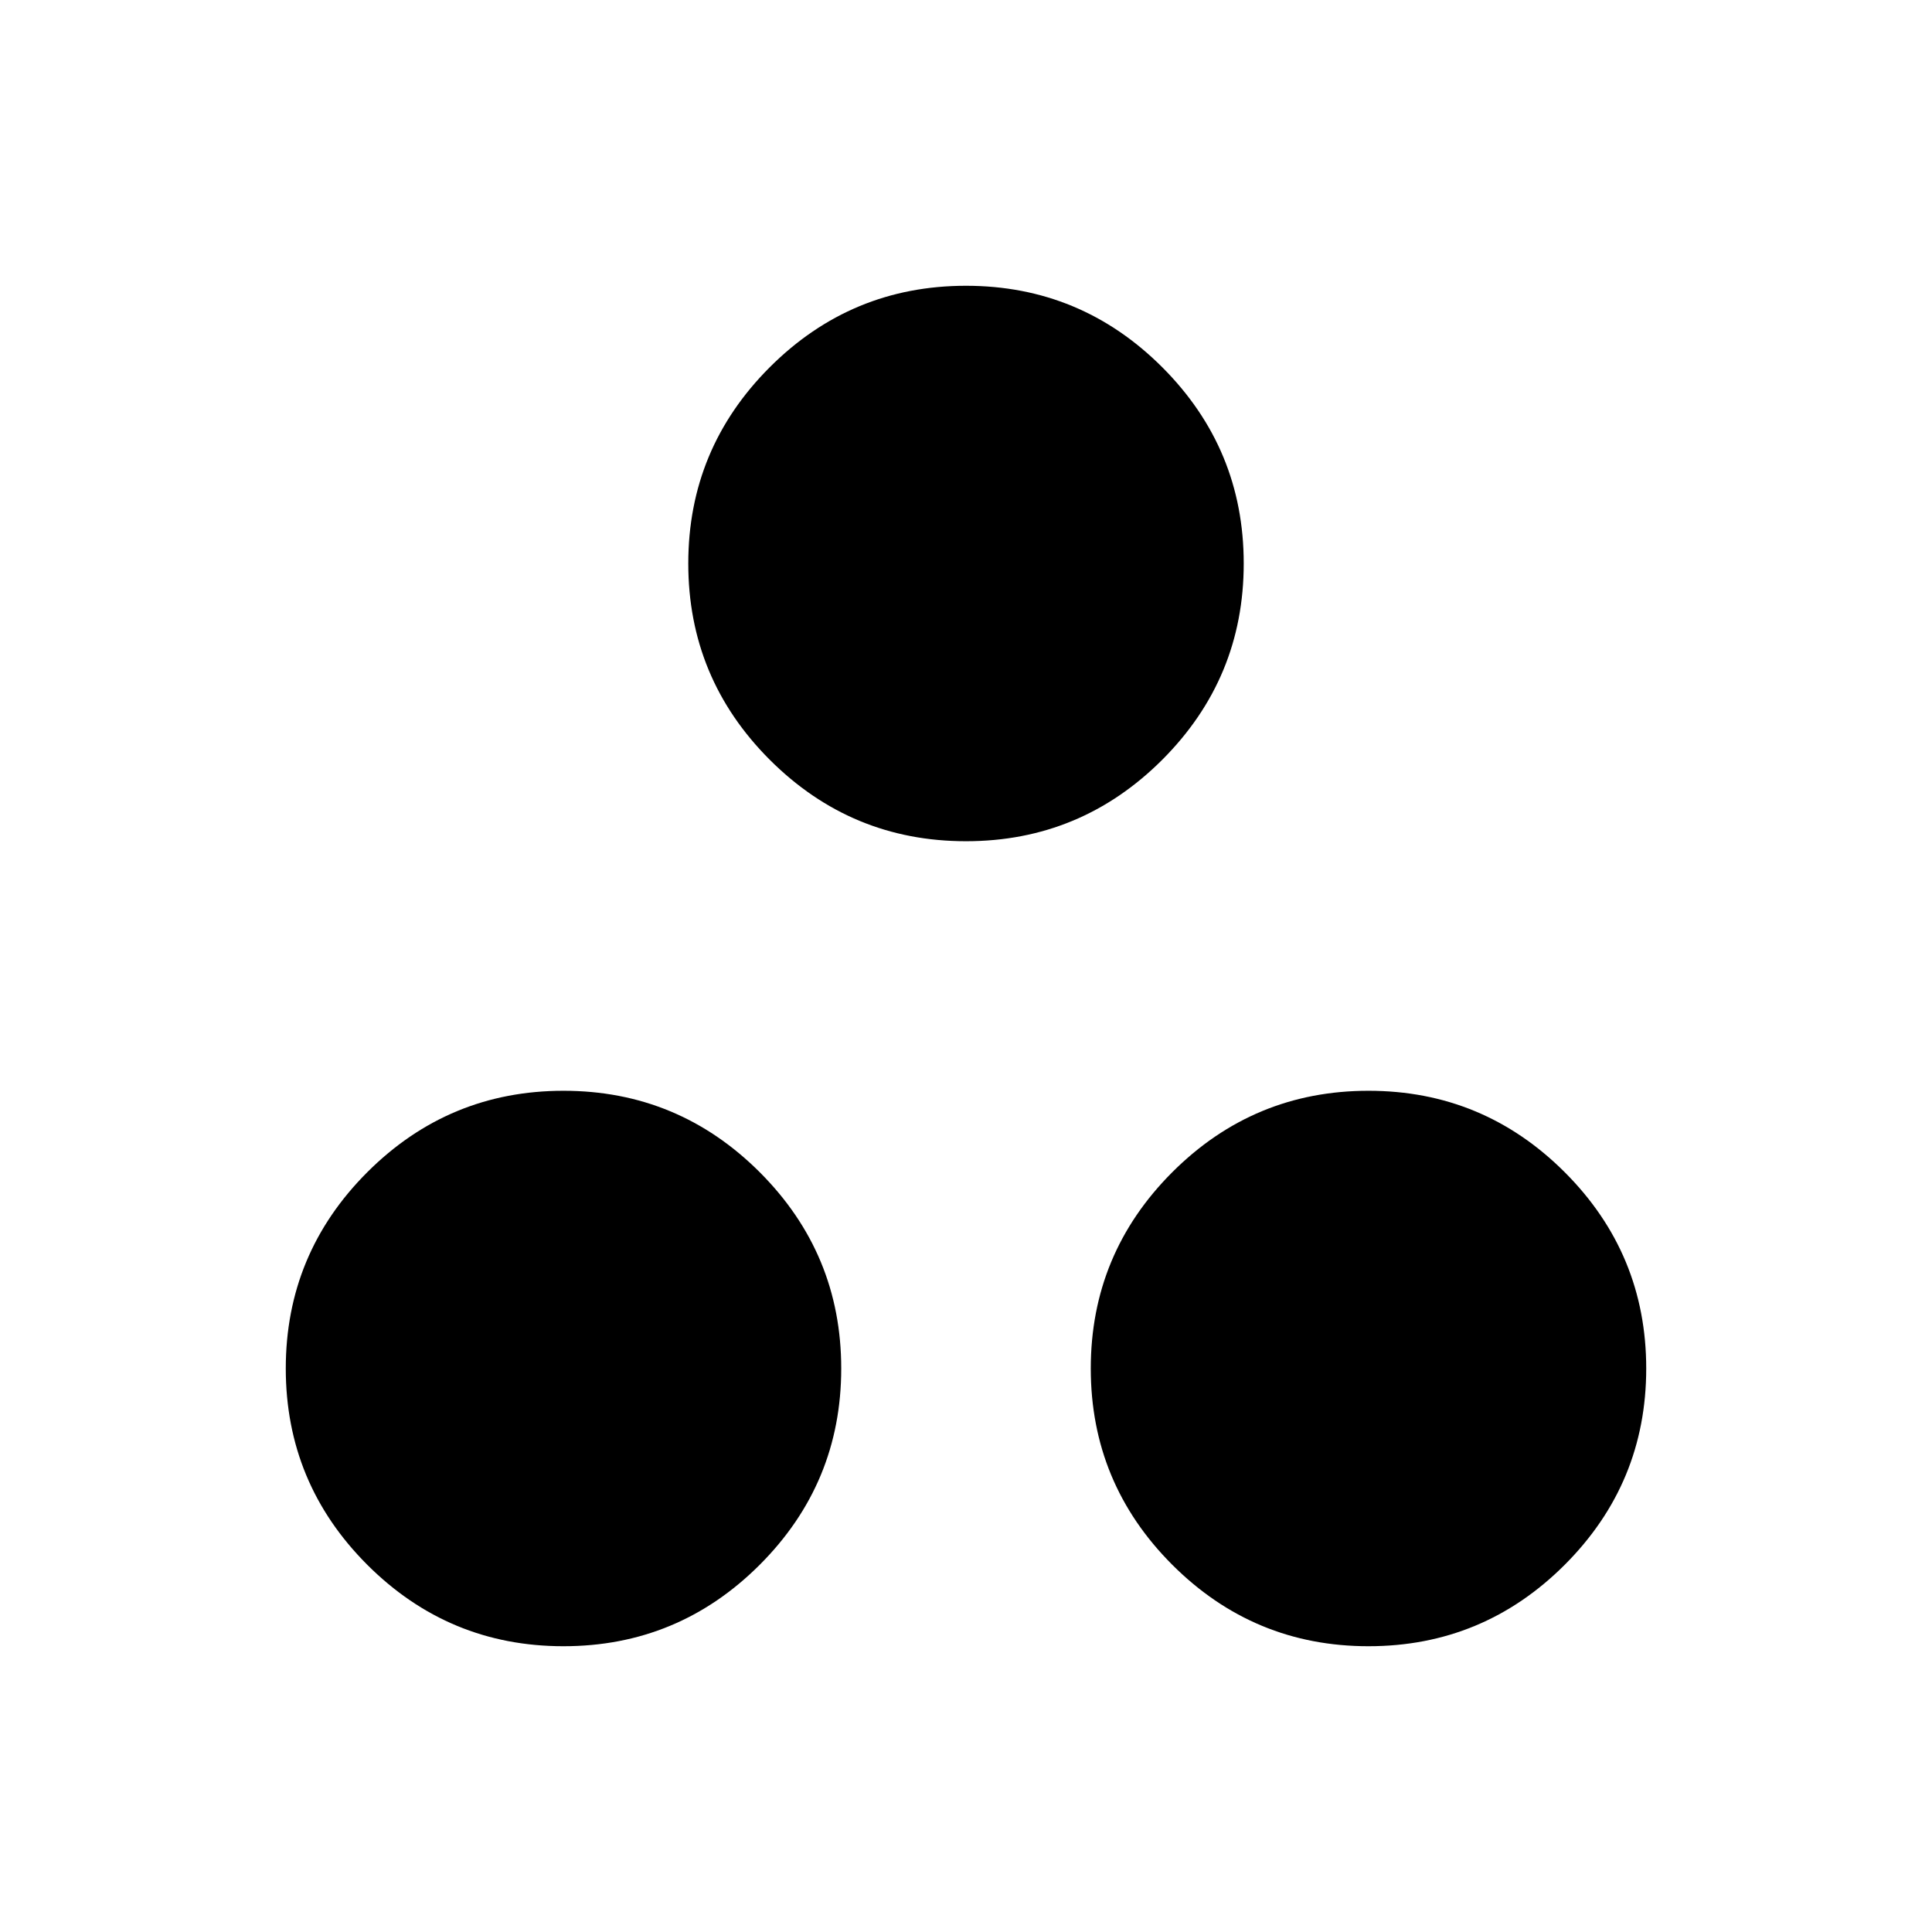 <svg xmlns="http://www.w3.org/2000/svg" height="24" width="24"><path d="M12 10.45q-1.425 0-2.438-1.012Q8.55 8.425 8.55 7q0-1.425 1.012-2.438Q10.575 3.55 12 3.55q1.425 0 2.438 1.012Q15.45 5.575 15.45 7q0 1.425-1.012 2.438Q13.425 10.45 12 10.45Zm-5 10q-1.425 0-2.438-1.012Q3.55 18.425 3.55 17q0-1.425 1.012-2.438Q5.575 13.55 7 13.55q1.425 0 2.438 1.012Q10.45 15.575 10.45 17q0 1.425-1.012 2.438Q8.425 20.45 7 20.45Zm10 0q-1.425 0-2.438-1.012Q13.55 18.425 13.55 17q0-1.425 1.012-2.438Q15.575 13.55 17 13.55q1.425 0 2.438 1.012Q20.45 15.575 20.45 17q0 1.425-1.012 2.438Q18.425 20.45 17 20.45Z"/></svg>